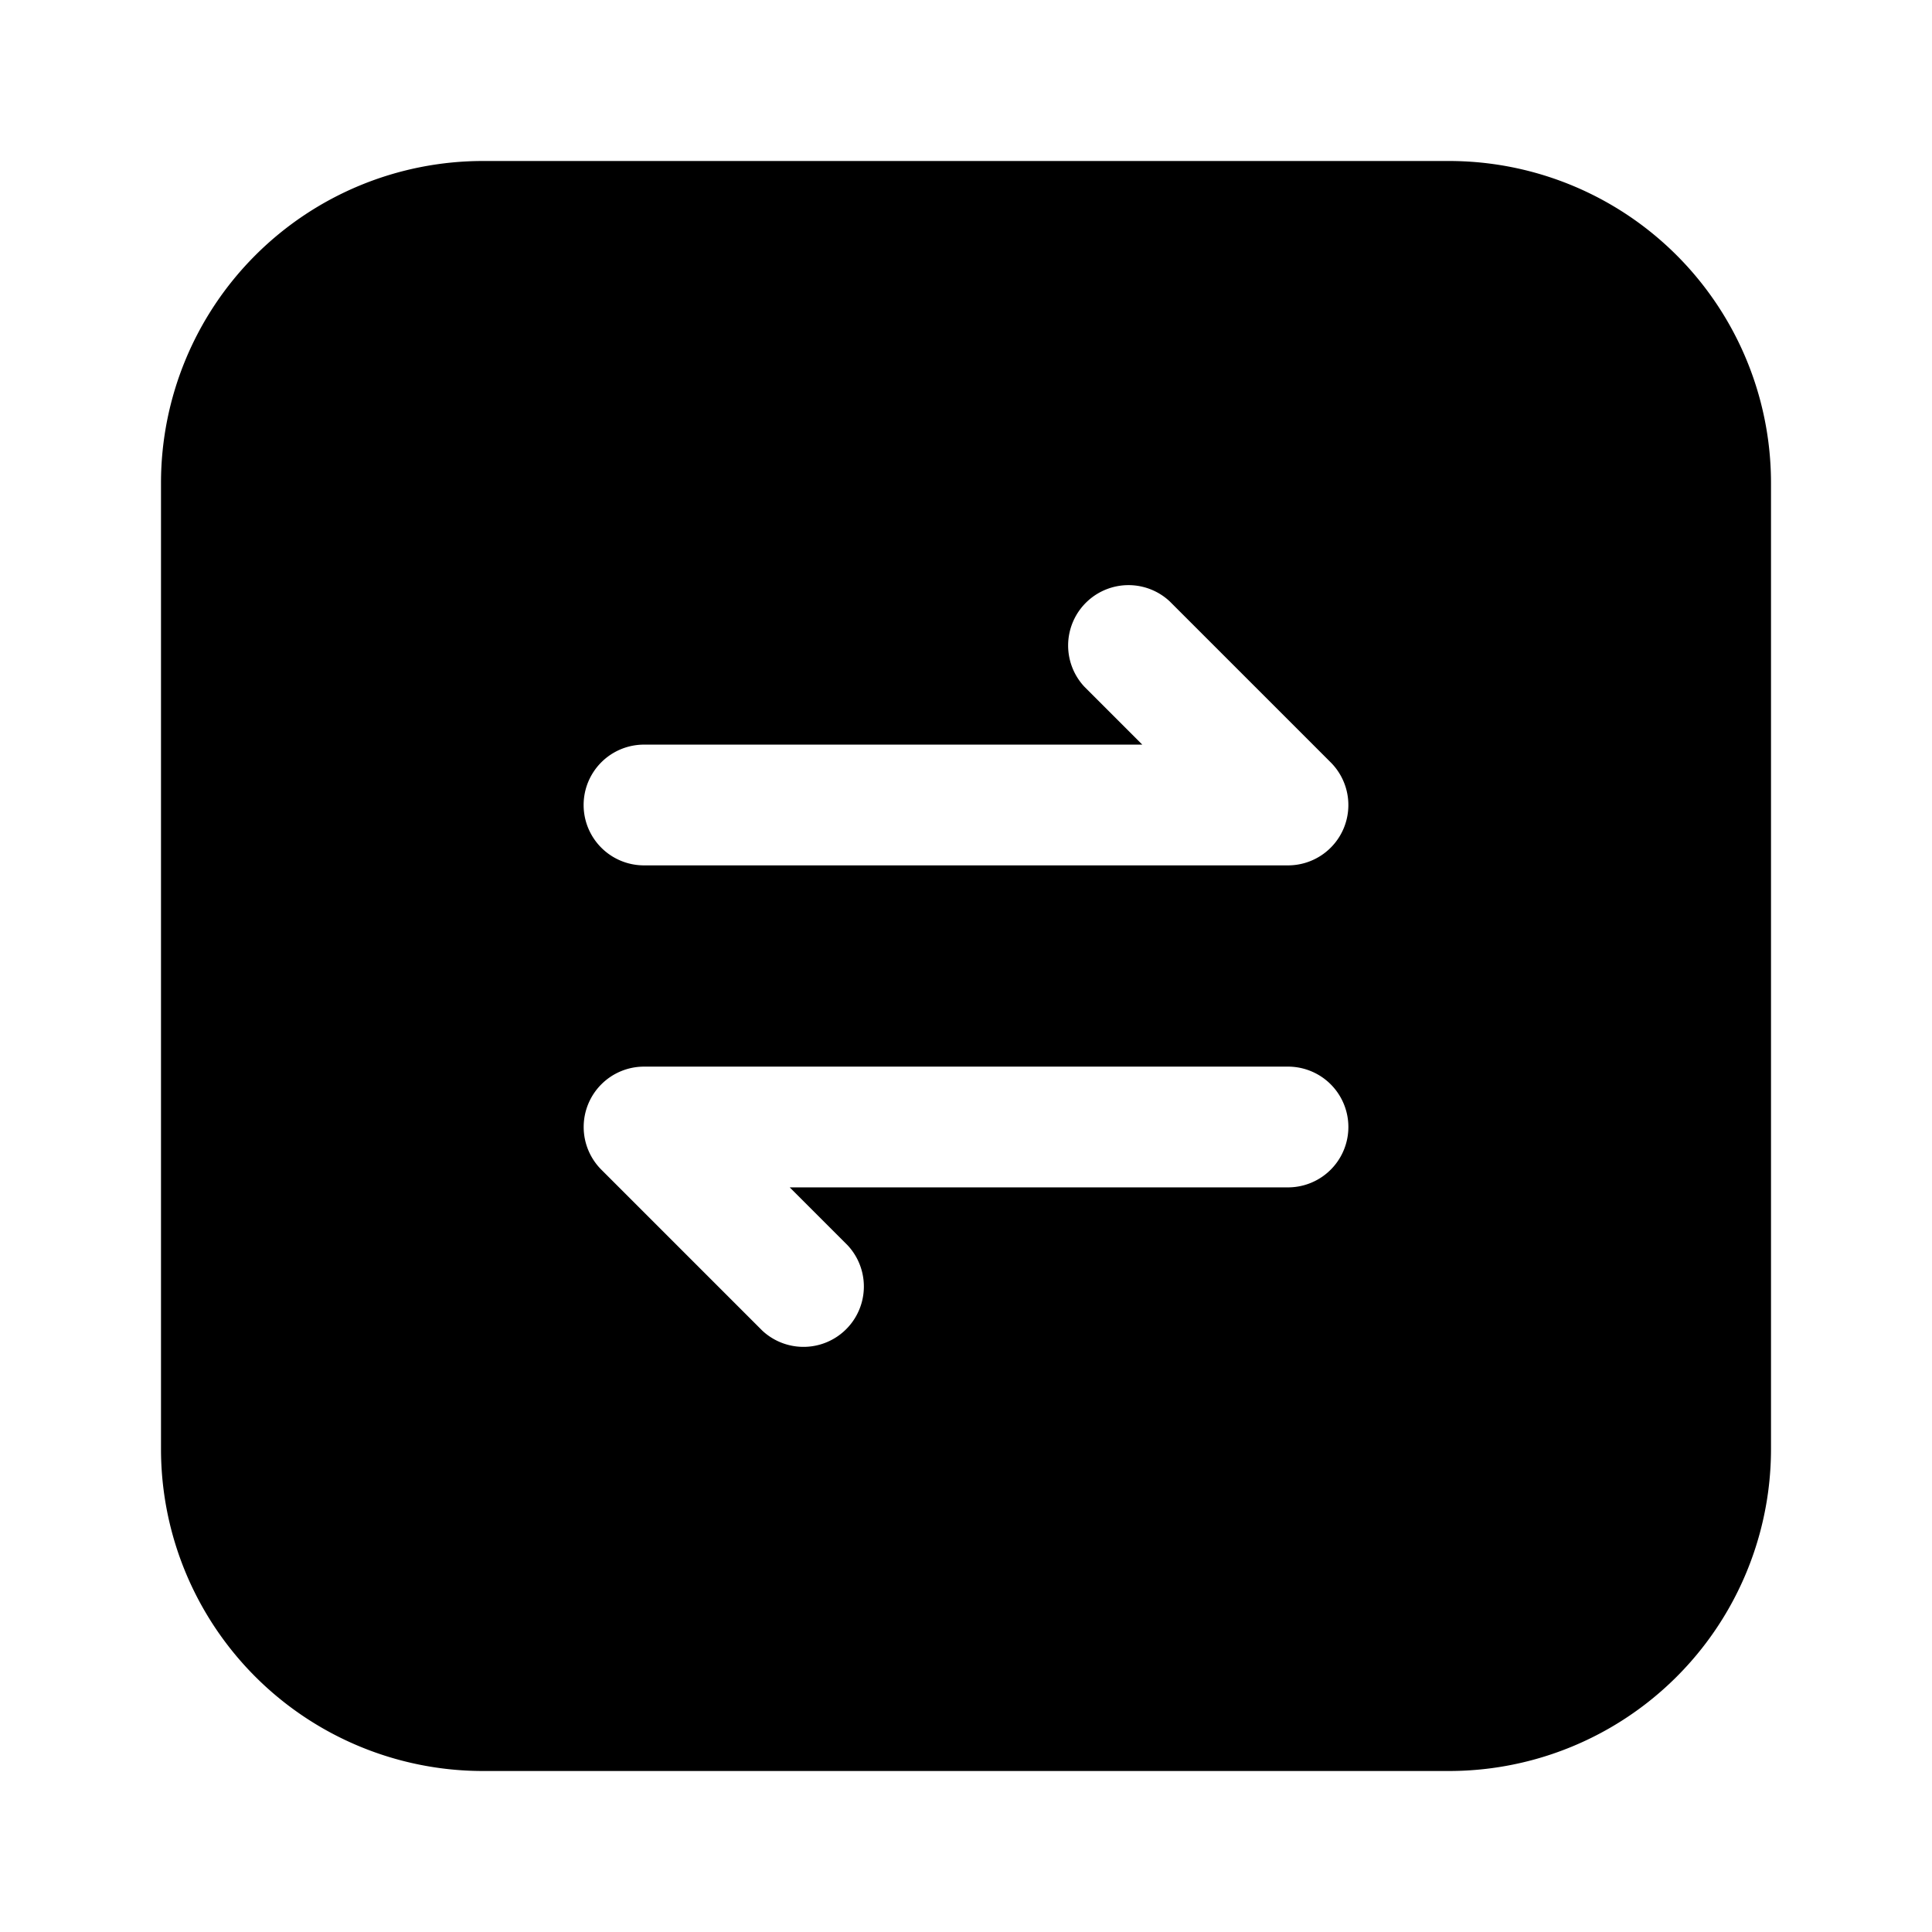 <svg xmlns="http://www.w3.org/2000/svg" width="1em" height="1em" viewBox="0 0 24 24">
  <path fill="currentColor" fill-rule="evenodd" d="M18 2H6a4 4 0 0 0-4 4v12a4 4 0 0 0 4 4h12a4 4 0 0 0 4-4V6a4 4 0 0 0-4-4Zm-1.307 8.287a.75.75 0 0 1-.693.463H8a.75.75 0 0 1 0-1.5h6.19l-.72-.72a.75.75 0 0 1 1.06-1.06l2 2a.75.75 0 0 1 .163.817ZM8 13.25a.75.75 0 0 0-.53 1.28l2 2a.75.75 0 0 0 1.06-1.06l-.72-.72H16a.75.75 0 0 0 0-1.5H8Z" clip-rule="evenodd"/>
</svg>
